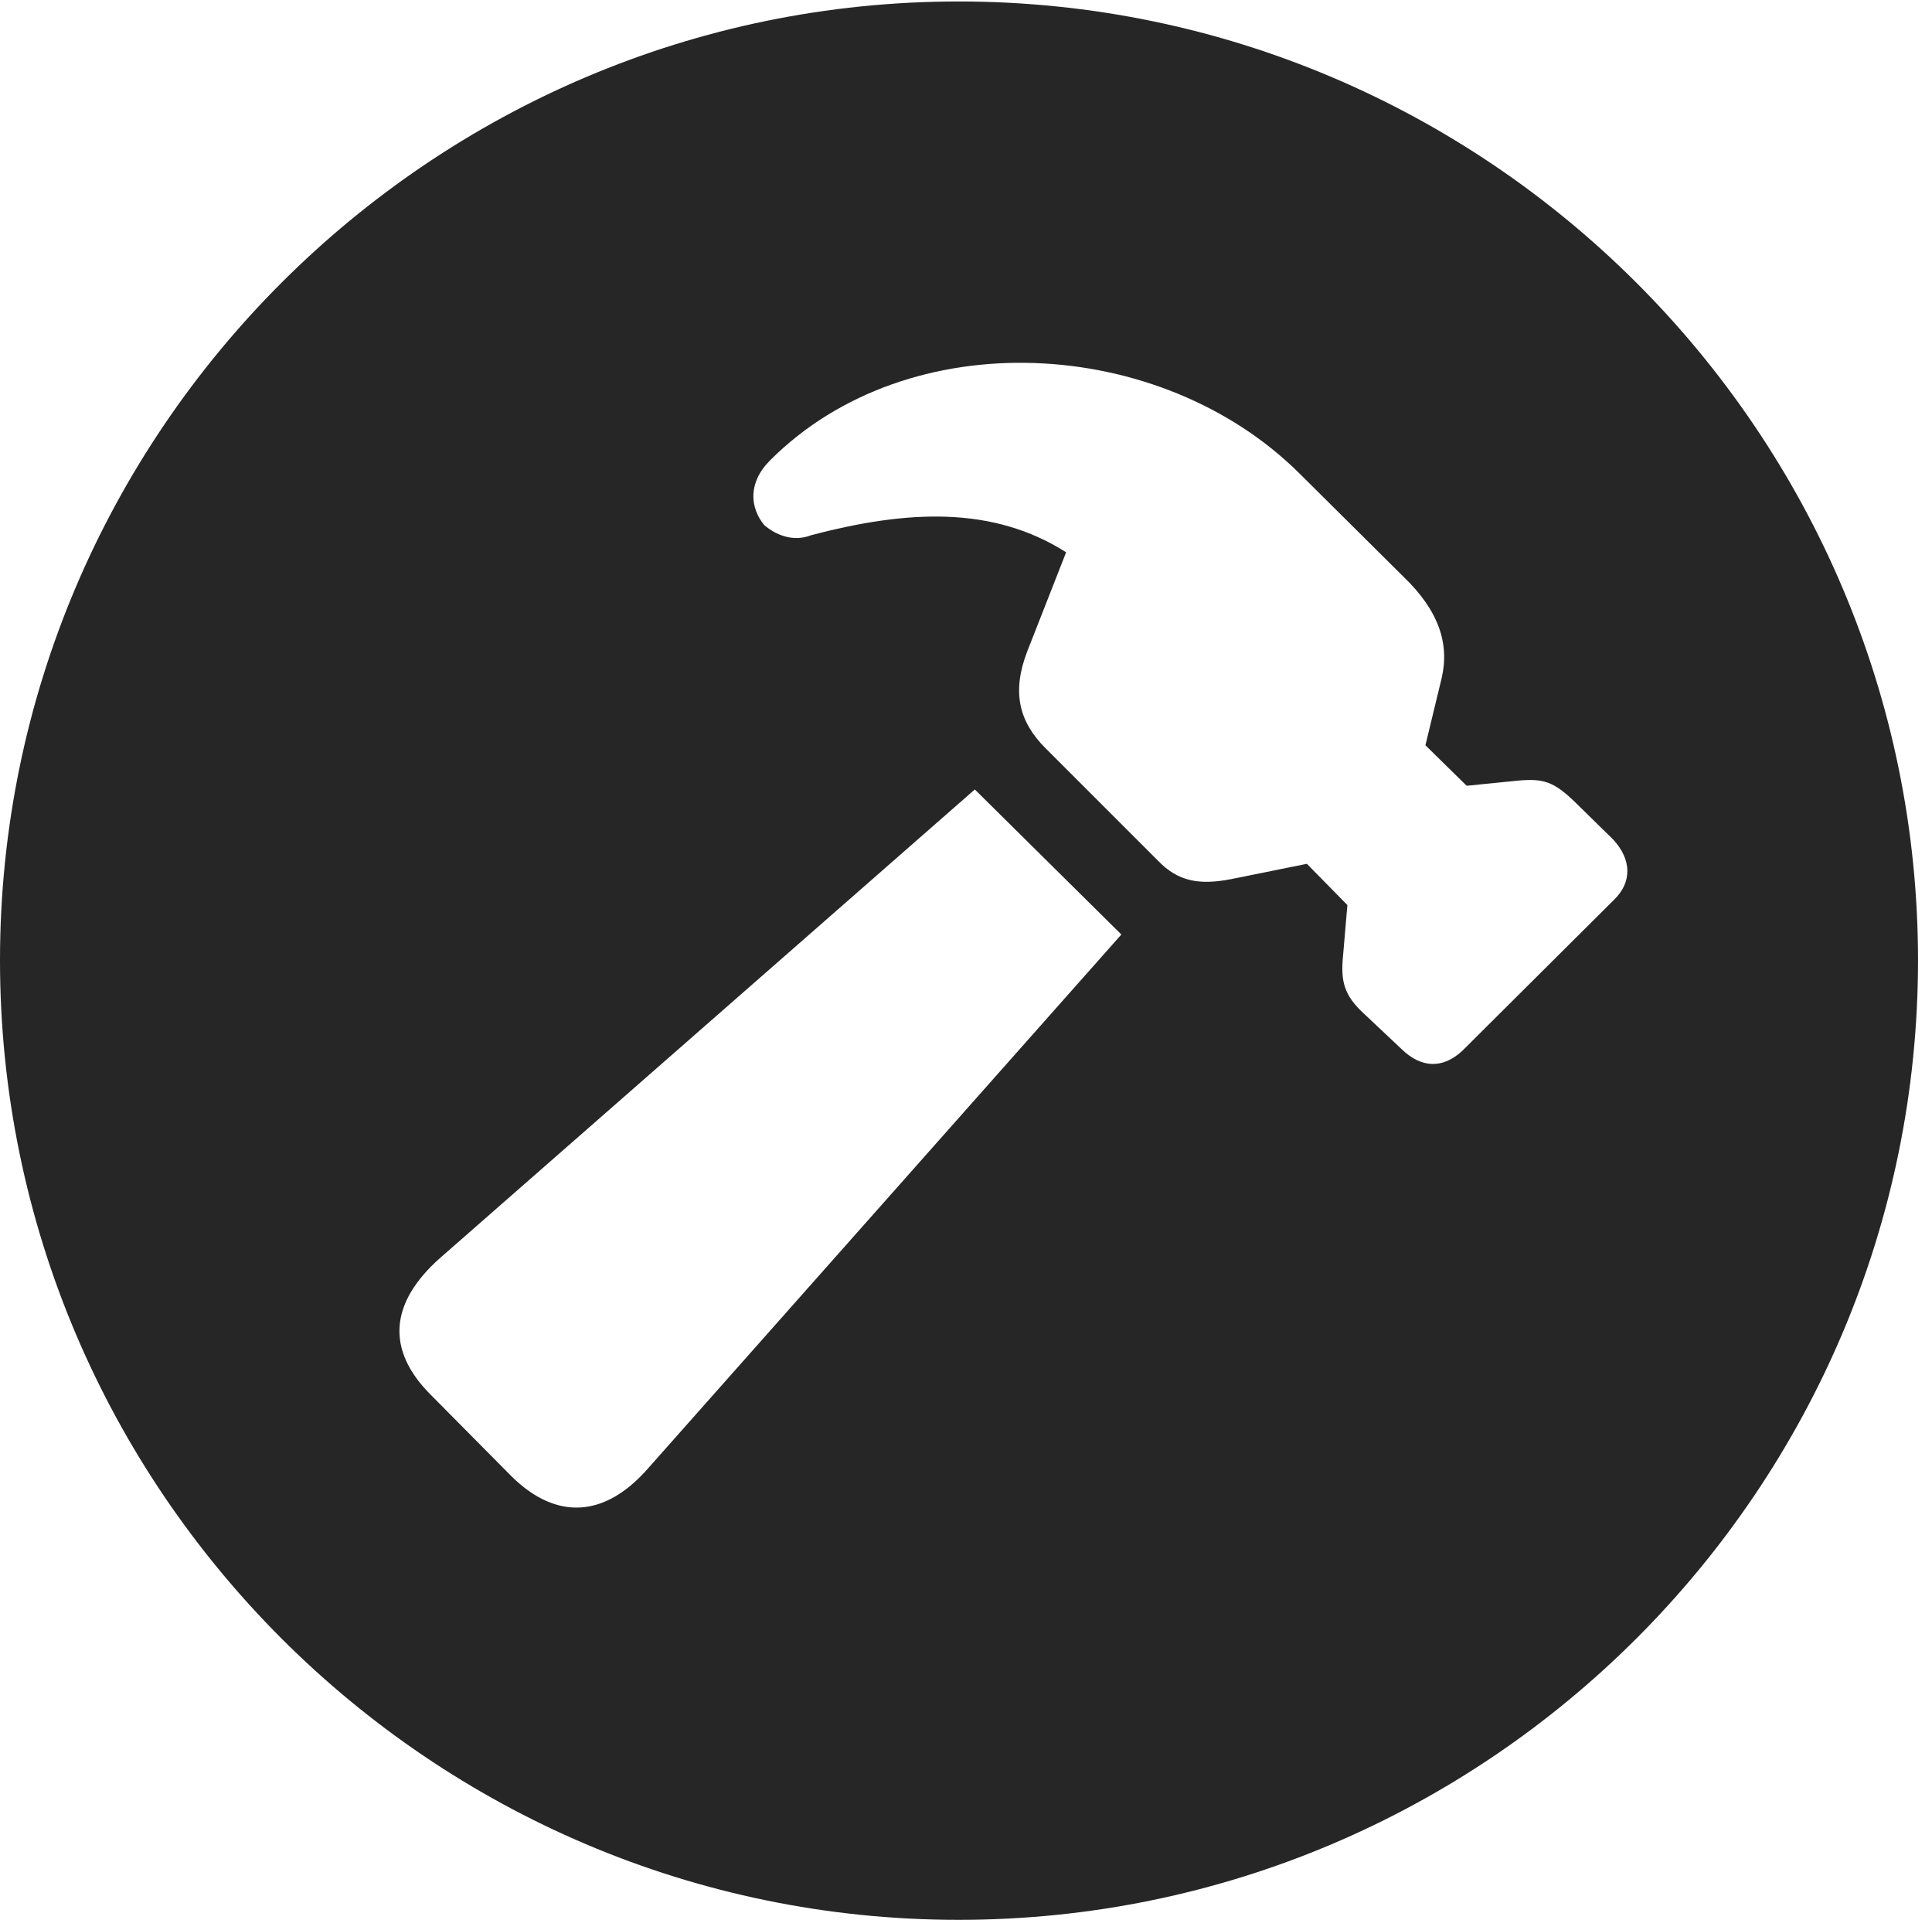 <?xml version="1.0" encoding="UTF-8"?>
<!--Generator: Apple Native CoreSVG 326-->
<!DOCTYPE svg
PUBLIC "-//W3C//DTD SVG 1.1//EN"
       "http://www.w3.org/Graphics/SVG/1.1/DTD/svg11.dtd">
<svg version="1.1" xmlns="http://www.w3.org/2000/svg" xmlns:xlink="http://www.w3.org/1999/xlink" viewBox="0 0 51.25 50.918">
 <g>
  <rect height="50.918" opacity="0" width="51.25" x="0" y="0"/>
  <path d="M50.879 25.469C50.879 39.492 39.453 50.918 25.43 50.918C11.426 50.918 0 39.492 0 25.469C0 11.465 11.426 0.039 25.43 0.039C39.453 0.039 50.879 11.465 50.879 25.469ZM11.68 33.359C10.332 34.551 10.234 35.801 11.426 36.992L13.574 39.16C14.766 40.332 16.055 40.254 17.207 38.926L29.746 24.785L25.859 20.938ZM20.43 12.207C19.824 12.812 19.902 13.477 20.273 13.926C20.586 14.199 21.055 14.375 21.504 14.199C24.082 13.516 26.348 13.418 28.281 14.648L27.246 17.285C26.836 18.359 27.031 19.141 27.734 19.844L30.723 22.832C31.25 23.379 31.816 23.477 32.637 23.32L34.668 22.91L35.742 24.004L35.625 25.371C35.566 26.016 35.645 26.387 36.172 26.875L37.188 27.832C37.695 28.32 38.262 28.359 38.789 27.871L42.812 23.867C43.301 23.398 43.281 22.793 42.793 22.266L41.777 21.27C41.211 20.723 40.938 20.645 40.273 20.703L38.906 20.84L37.812 19.766L38.242 17.988C38.457 17.07 38.164 16.191 37.227 15.293L34.473 12.559C30.801 8.906 24.121 8.516 20.43 12.207Z" fill="black" fill-opacity="0.85"/>
 </g>
</svg>
